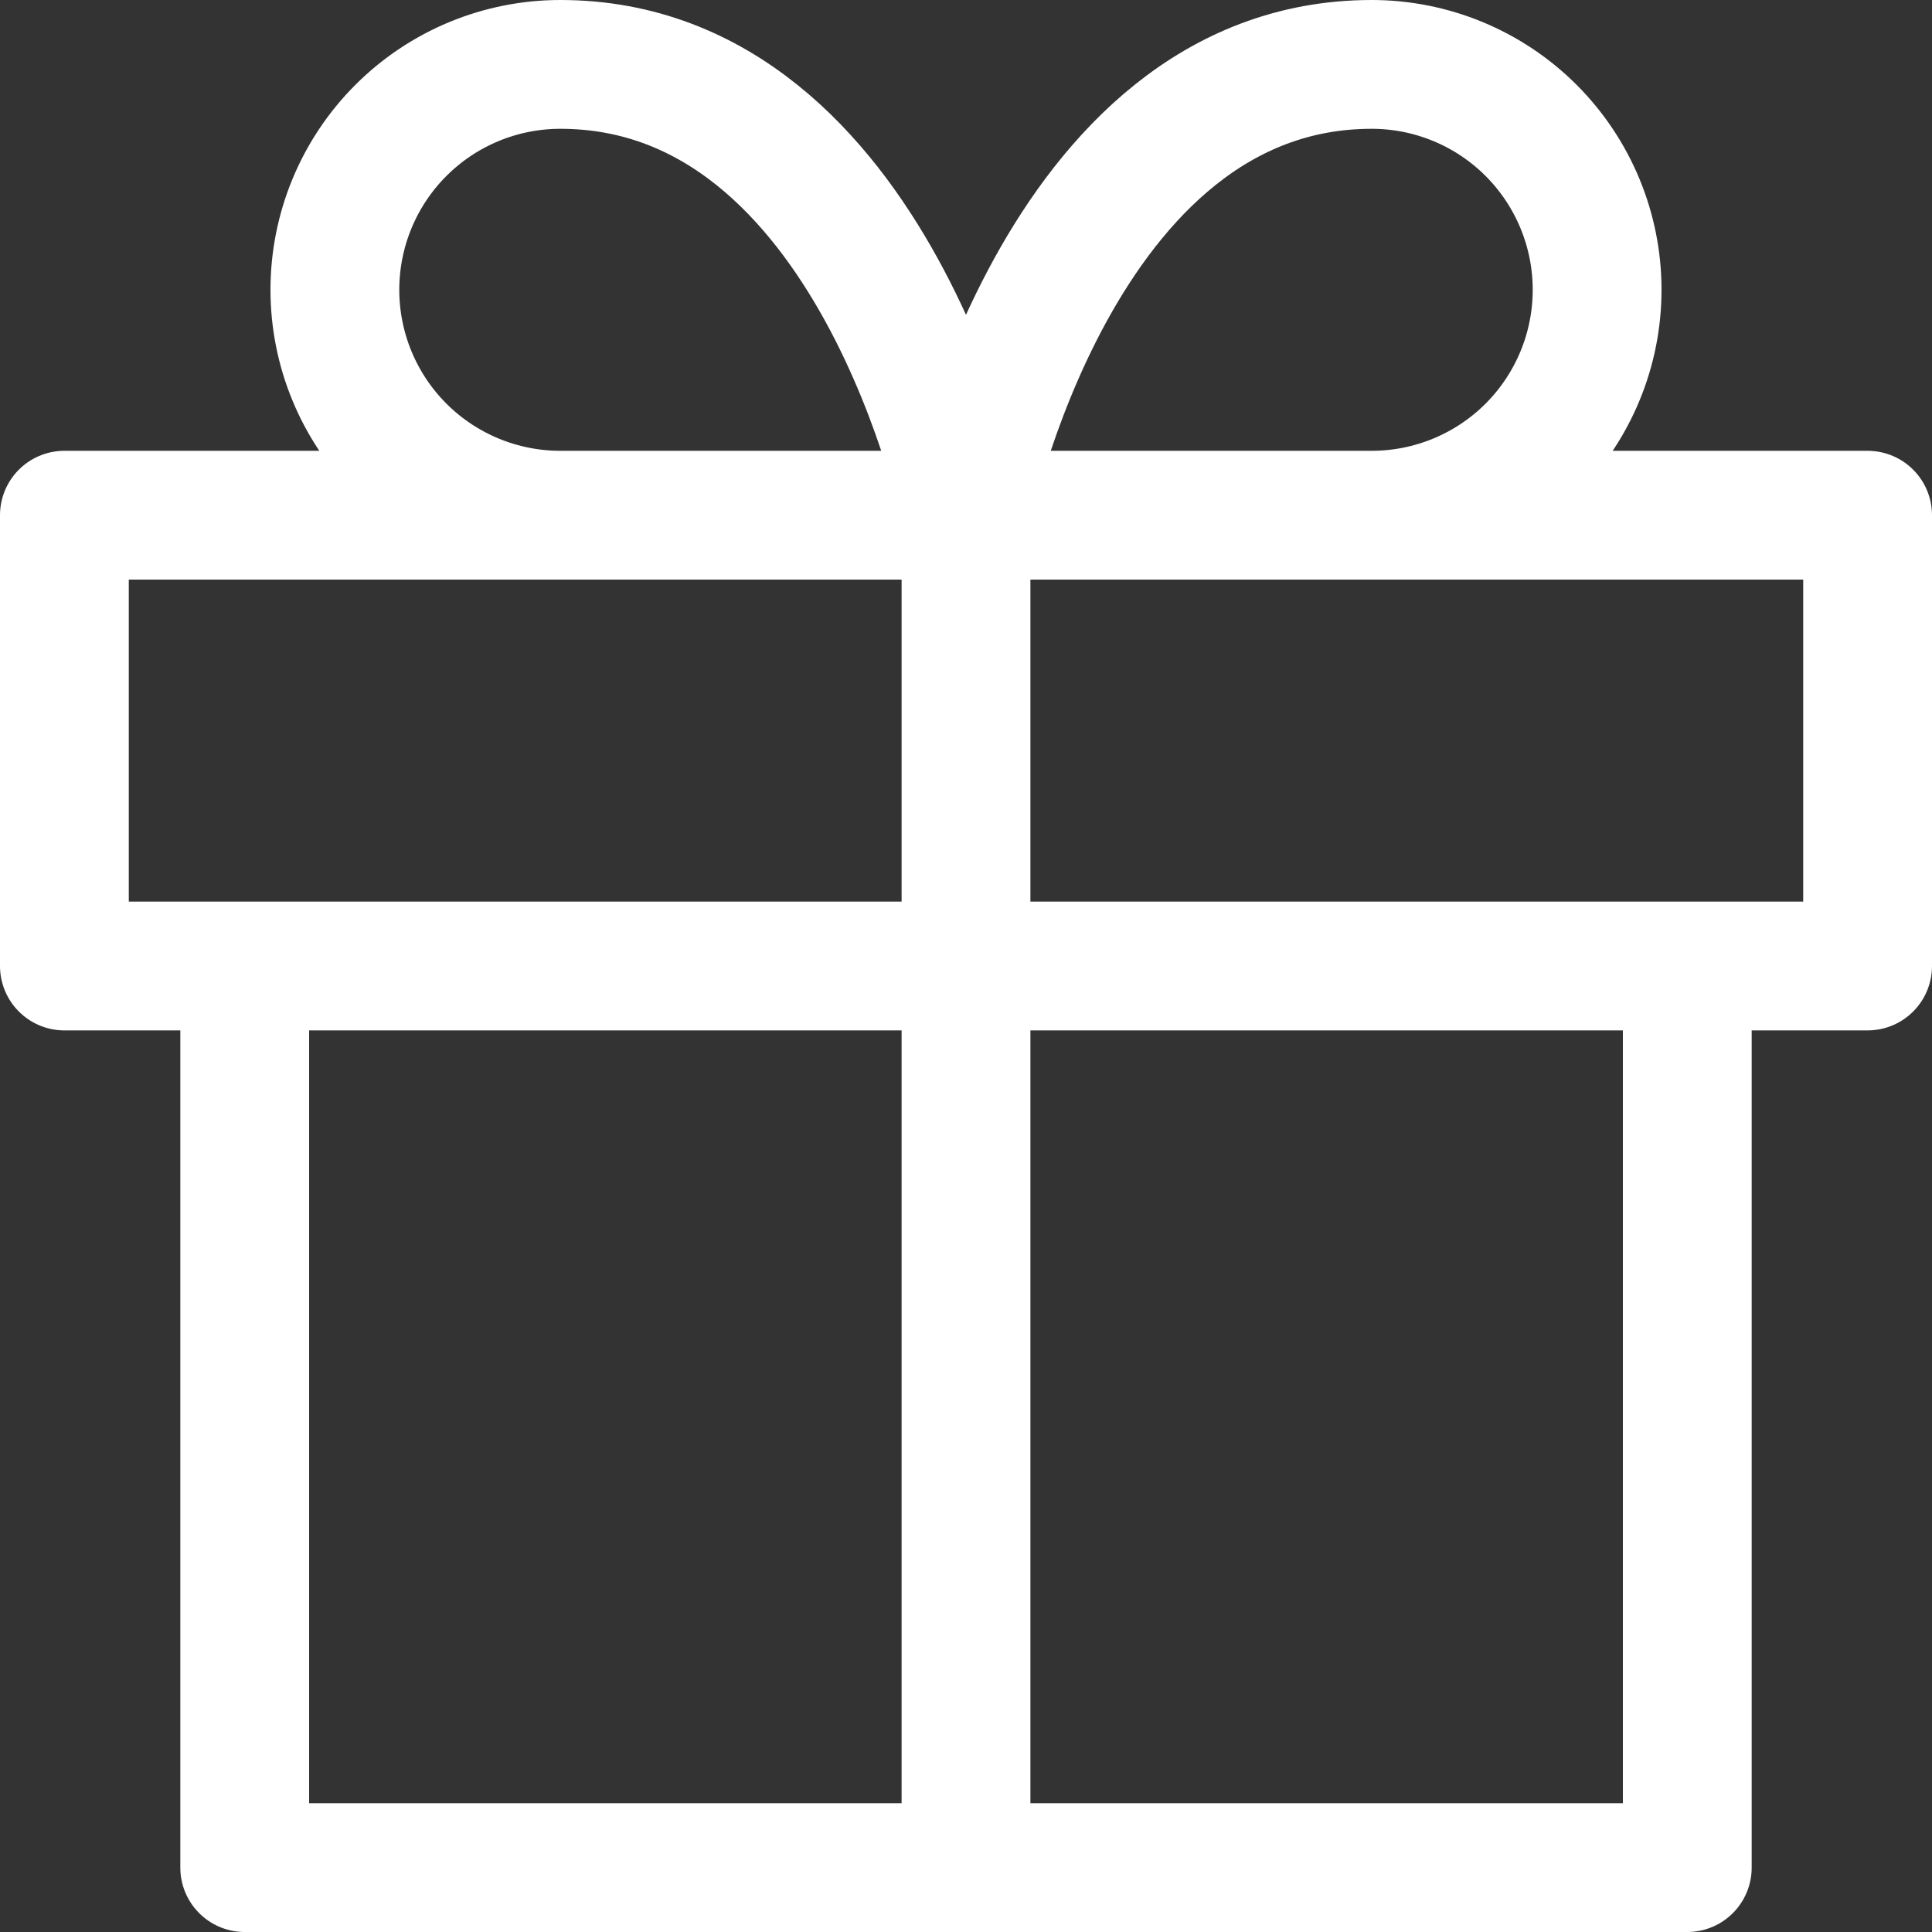 <svg width="100%" height="100%" viewBox="0 0 60 60" fill="none" xmlns="http://www.w3.org/2000/svg"><rect x="0" y="0" width="60" height="60" fill="#333333" stroke="none"/><path d="M52.4 30V58H7.6V30M30 58V16M30 16H17.4C15.543 16 13.763 15.262 12.45 13.95C11.137 12.637 10.4 10.857 10.4 9C10.4 7.143 11.137 5.363 12.45 4.05C13.763 2.737 15.543 2 17.4 2C27.2 2 30 16 30 16ZM30 16H42.6C44.456 16 46.237 15.262 47.55 13.95C48.862 12.637 49.6 10.857 49.6 9C49.6 7.143 48.862 5.363 47.55 4.05C46.237 2.737 44.456 2 42.6 2C32.8 2 30 16 30 16ZM2 16H58V30H2V16Z" stroke="white" stroke-width="4" stroke-linecap="round" stroke-linejoin="round"/></svg>